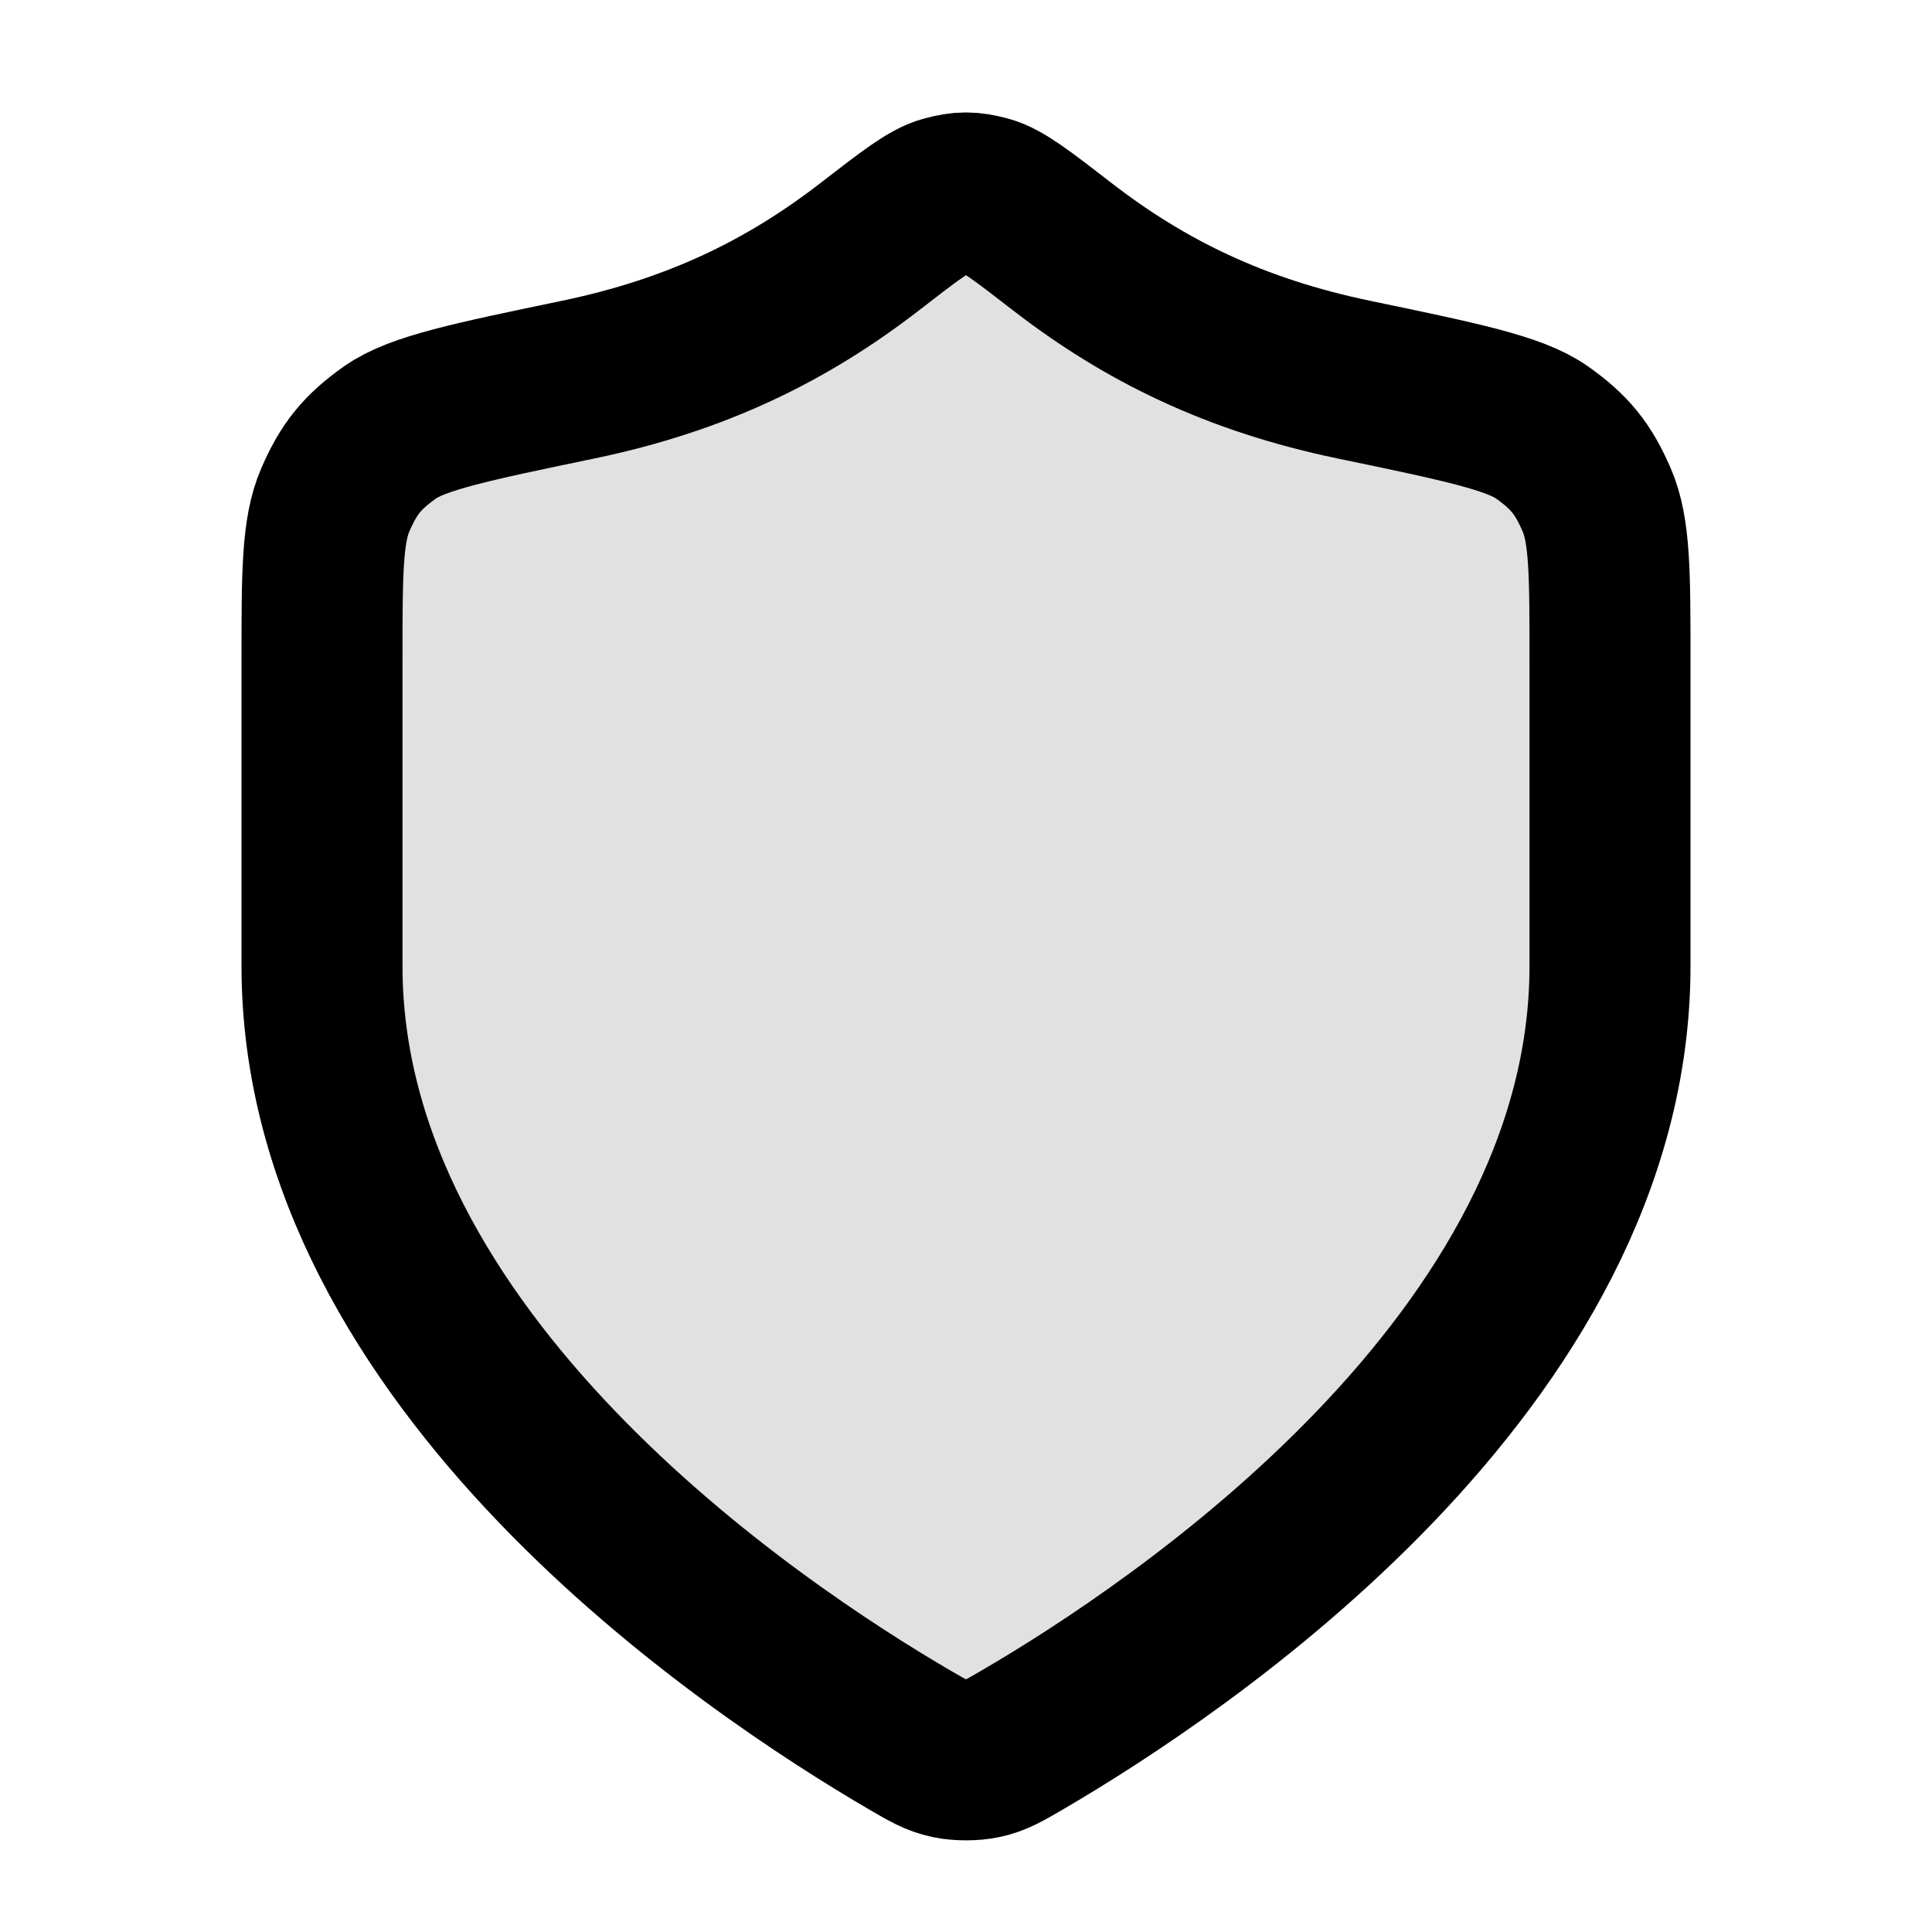 <svg width="24" height="24" viewBox="0 0 24 24" fill="none" xmlns="http://www.w3.org/2000/svg">
<path opacity="0.12" d="M11.302 21.615C11.523 21.744 11.634 21.809 11.79 21.842C11.912 21.868 12.088 21.868 12.21 21.842C12.366 21.809 12.477 21.744 12.698 21.615C14.646 20.479 20 16.909 20 12V8.2C20 7.126 20 6.589 19.834 6.208C19.666 5.821 19.499 5.615 19.154 5.371C18.814 5.131 18.149 4.993 16.818 4.716C15.351 4.411 14.224 3.86 13.194 3.063C12.7 2.681 12.454 2.49 12.26 2.438C12.056 2.383 11.944 2.383 11.74 2.438C11.546 2.49 11.3 2.681 10.806 3.063C9.776 3.86 8.649 4.411 7.182 4.716C5.851 4.993 5.186 5.131 4.846 5.371C4.501 5.615 4.334 5.821 4.166 6.208C4 6.589 4 7.126 4 8.2V12C4 16.909 9.354 20.479 11.302 21.615Z" fill="currentColor"/>
<path d="M11.302 21.615C11.523 21.744 11.634 21.809 11.79 21.842C11.912 21.868 12.088 21.868 12.21 21.842C12.366 21.809 12.477 21.744 12.698 21.615C14.646 20.479 20 16.909 20 12V8.2C20 7.126 20 6.589 19.834 6.208C19.666 5.821 19.499 5.615 19.154 5.371C18.814 5.131 18.149 4.993 16.818 4.716C15.351 4.411 14.224 3.86 13.194 3.063C12.7 2.681 12.454 2.49 12.26 2.438C12.056 2.383 11.944 2.383 11.74 2.438C11.546 2.49 11.3 2.681 10.806 3.063C9.776 3.86 8.649 4.411 7.182 4.716C5.851 4.993 5.186 5.131 4.846 5.371C4.501 5.615 4.334 5.821 4.166 6.208C4 6.589 4 7.126 4 8.2V12C4 16.909 9.354 20.479 11.302 21.615Z" stroke="currentColor" stroke-width="2" stroke-linecap="round" stroke-linejoin="round"/>
</svg>
